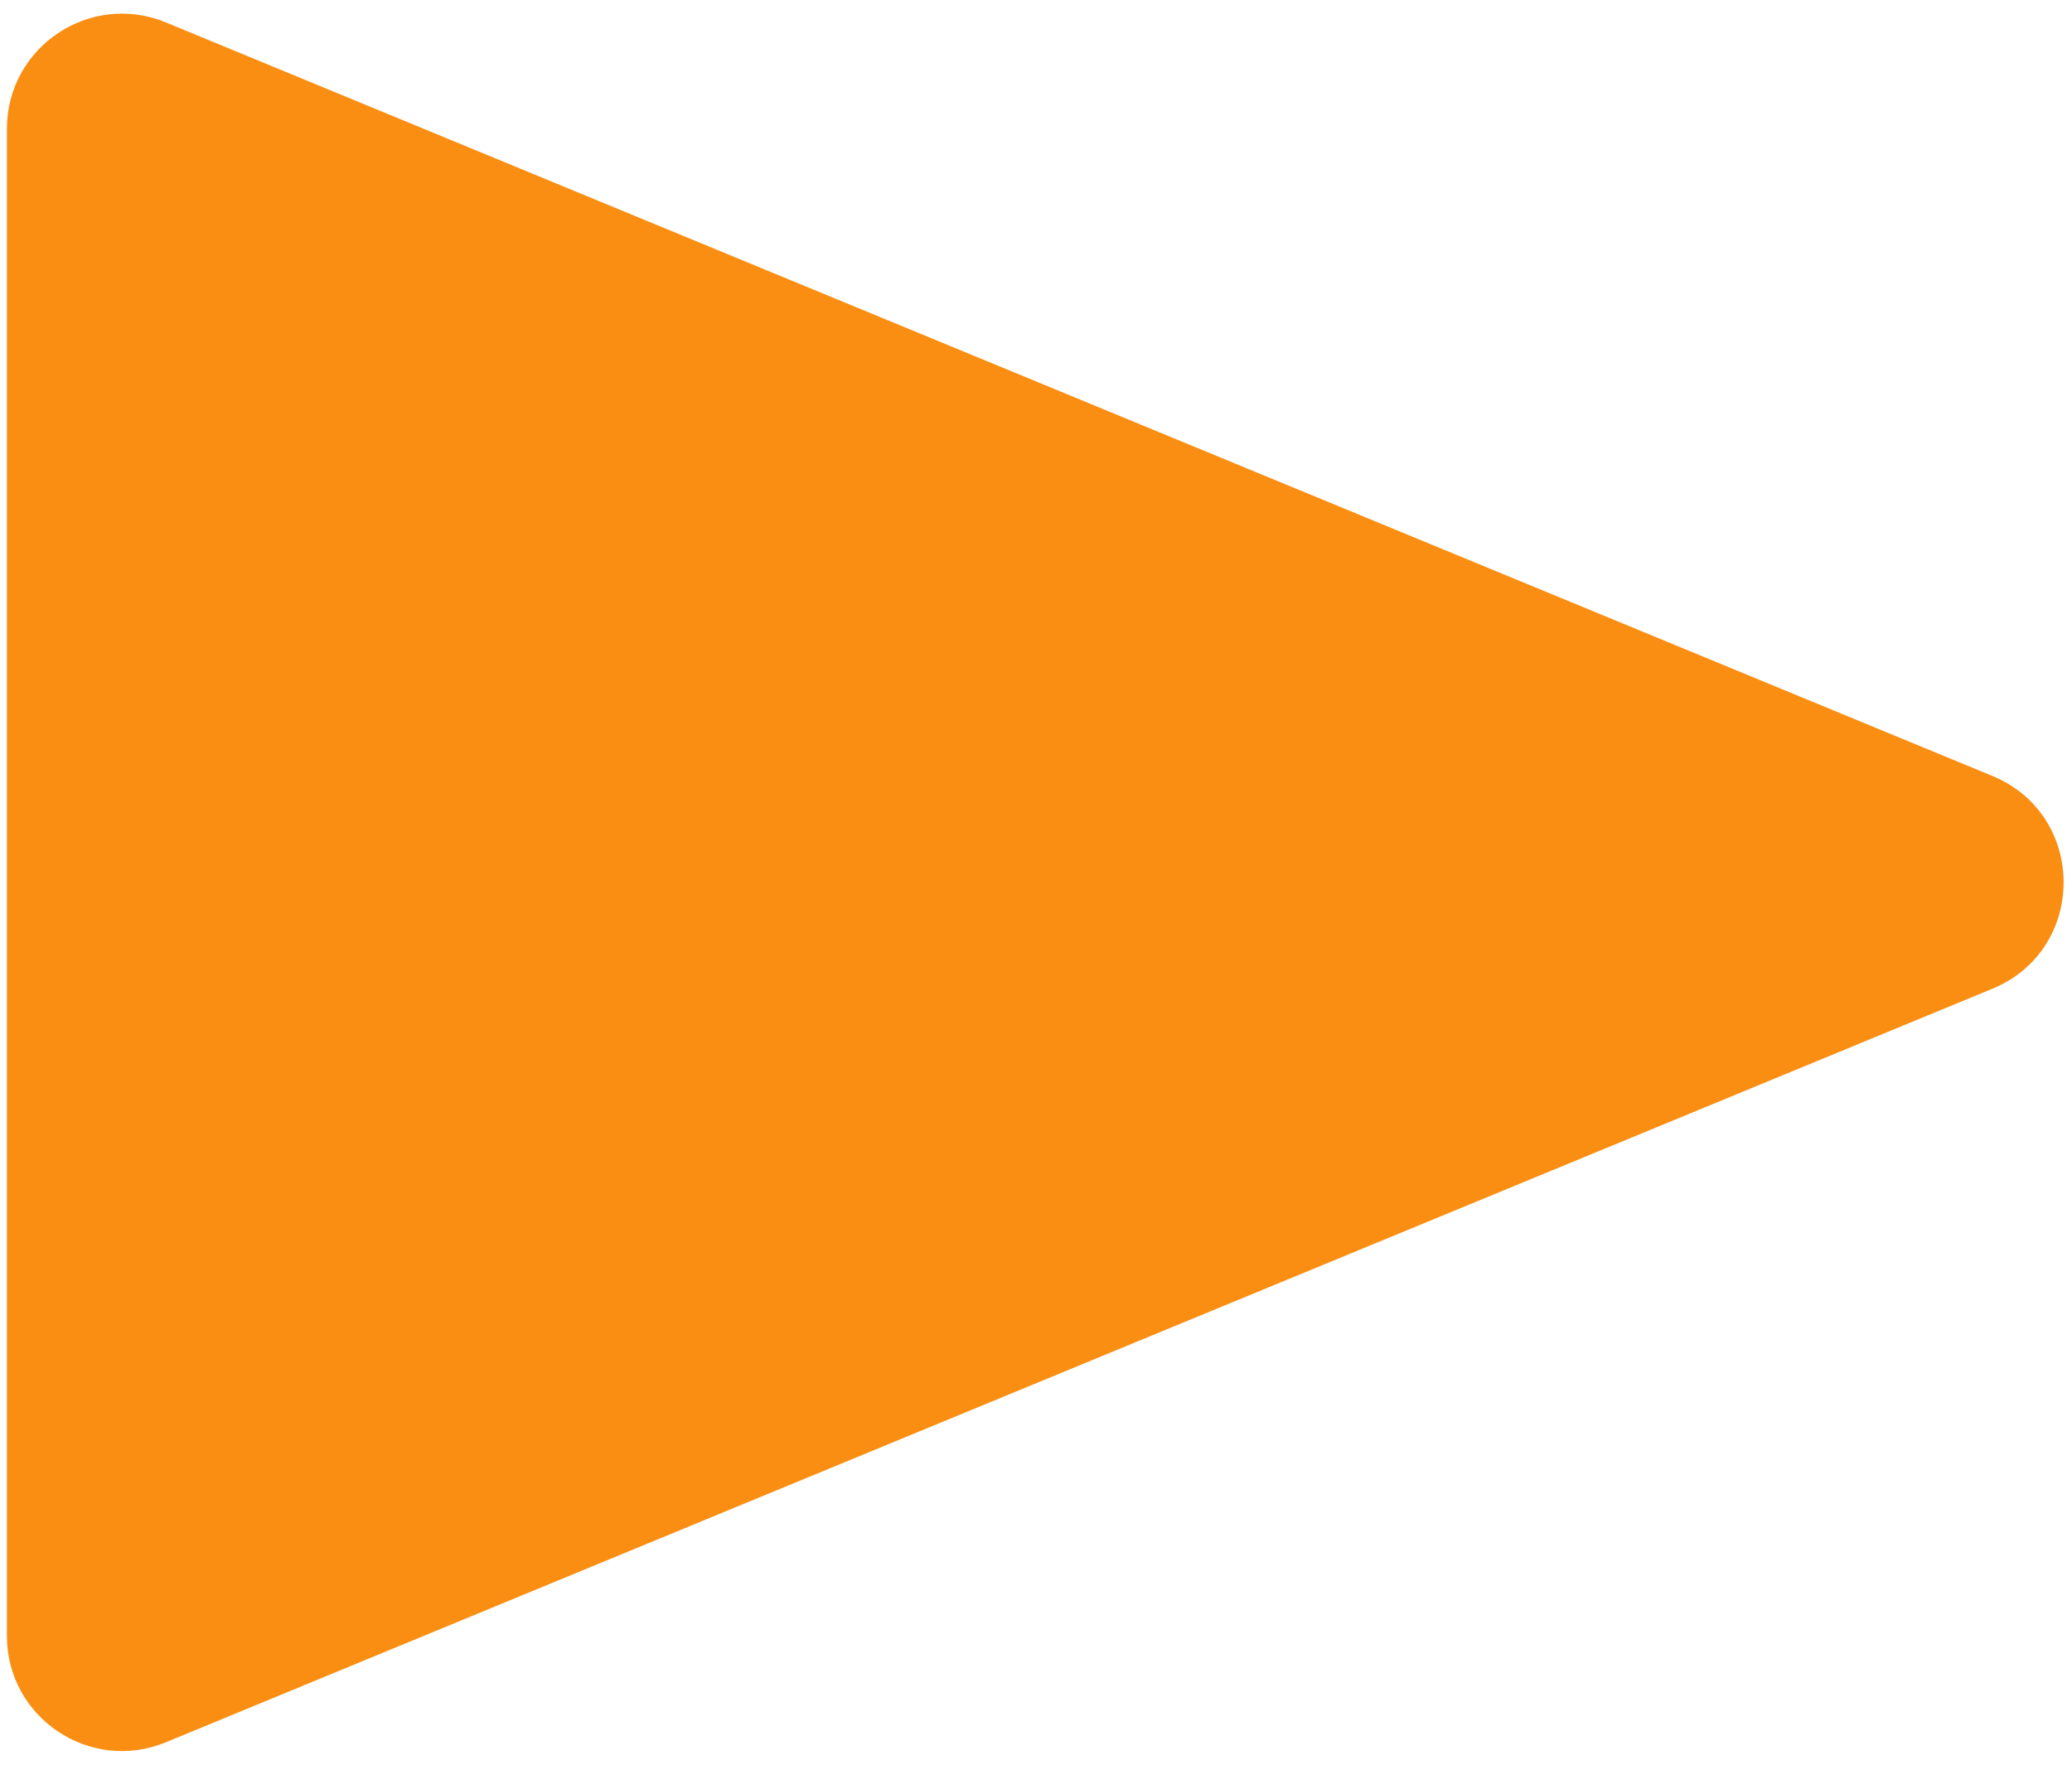 <svg width="54" height="46" viewBox="0 0 54 46" fill="none" xmlns="http://www.w3.org/2000/svg">
<path d="M51.926 25.773C54.4 24.752 54.4 21.248 51.926 20.227L4.324 0.585C2.349 -0.23 0.18 1.222 0.18 3.358L0.18 42.642C0.18 44.778 2.349 46.23 4.324 45.415L51.926 25.773Z" fill="#F98E12"/>
</svg>
